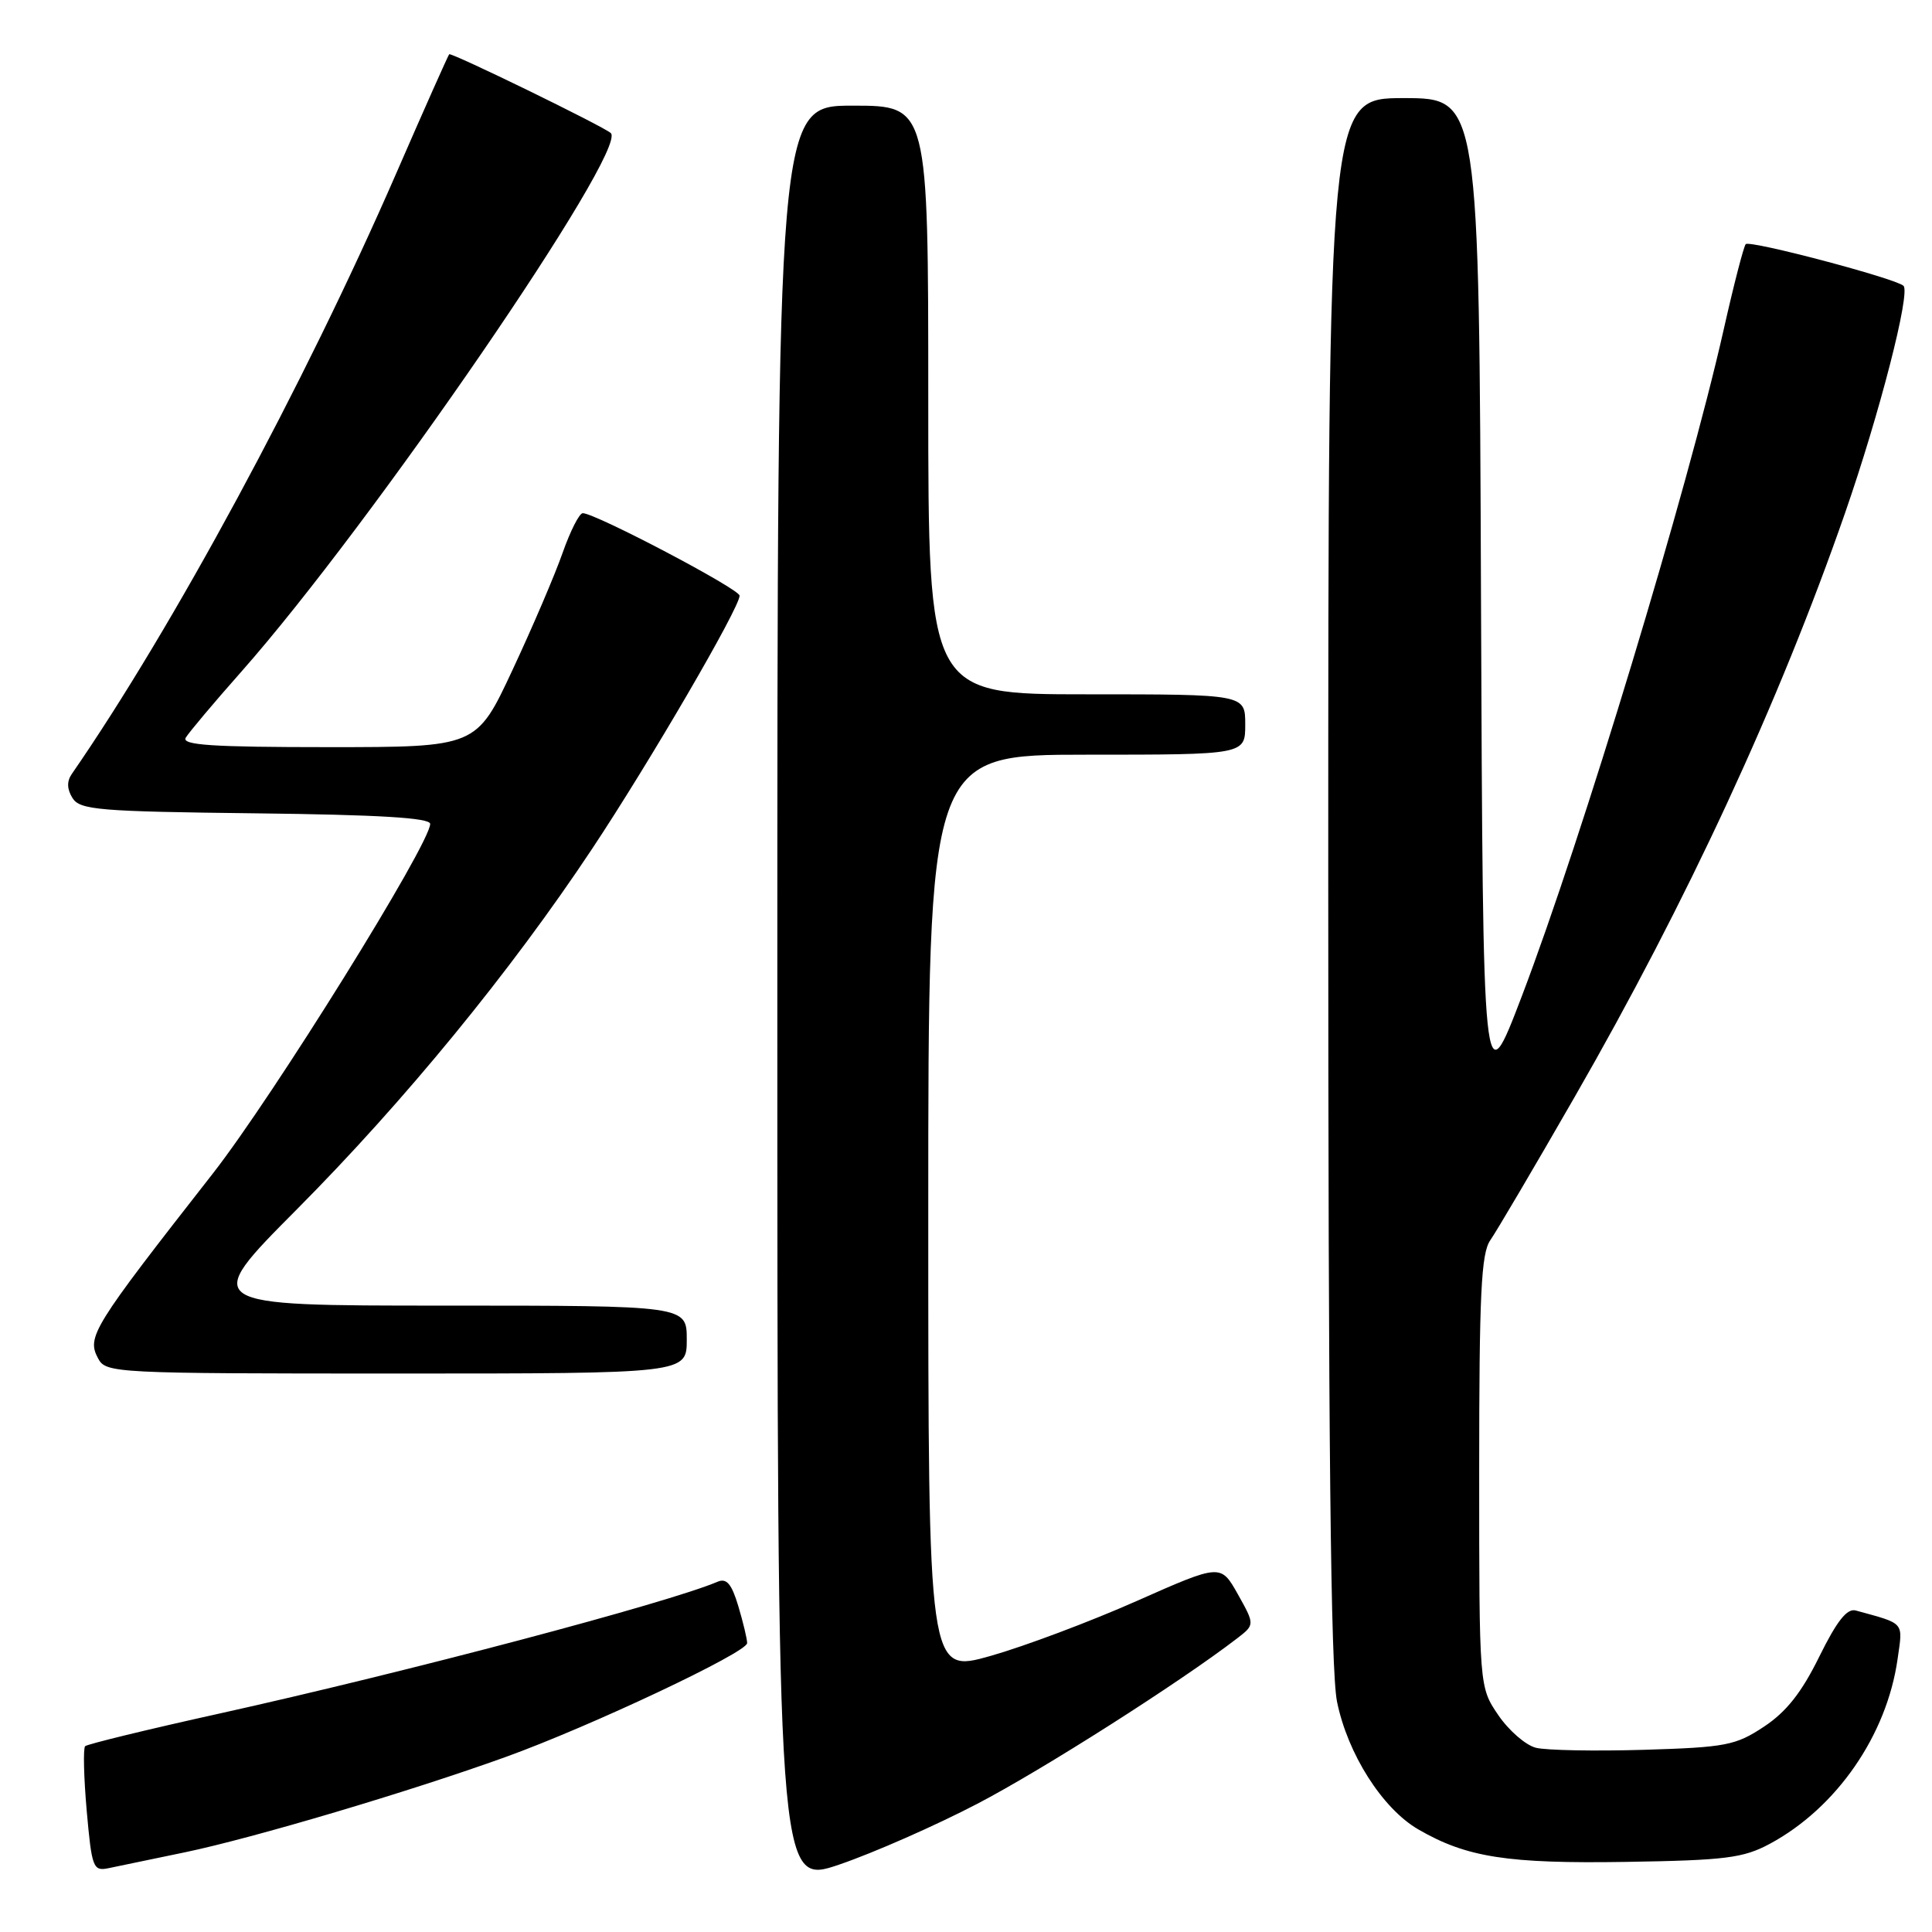 <?xml version="1.0" encoding="UTF-8" standalone="no"?>
<!DOCTYPE svg PUBLIC "-//W3C//DTD SVG 1.1//EN" "http://www.w3.org/Graphics/SVG/1.1/DTD/svg11.dtd" >
<svg xmlns="http://www.w3.org/2000/svg" xmlns:xlink="http://www.w3.org/1999/xlink" version="1.1" viewBox="0 0 256 256">
 <g >
 <path fill="currentColor"
d=" M 129.50 239.01 C 138.14 234.51 156.34 222.92 163.89 217.12 C 166.28 215.28 166.28 215.28 164.02 211.24 C 161.75 207.21 161.75 207.21 150.62 212.14 C 144.51 214.85 135.79 218.13 131.25 219.42 C 123.00 221.75 123.00 221.75 123.00 160.88 C 123.00 100.00 123.00 100.00 144.00 100.00 C 165.00 100.00 165.00 100.00 165.00 96.00 C 165.00 92.00 165.00 92.00 144.00 92.00 C 123.00 92.00 123.00 92.00 123.00 53.00 C 123.00 14.00 123.00 14.00 113.00 14.00 C 103.00 14.00 103.00 14.00 103.00 131.94 C 103.00 249.87 103.00 249.87 111.25 247.05 C 115.79 245.50 124.00 241.88 129.50 239.01 Z  M 24.50 245.44 C 33.57 243.55 54.34 237.38 67.00 232.81 C 78.21 228.77 99.00 218.96 99.00 217.72 C 99.00 217.17 98.47 214.97 97.83 212.82 C 96.94 209.86 96.28 209.08 95.08 209.59 C 88.45 212.41 53.89 221.55 29.14 227.04 C 19.59 229.15 11.56 231.11 11.28 231.38 C 11.01 231.66 11.10 235.51 11.49 239.94 C 12.16 247.47 12.34 247.96 14.35 247.55 C 15.53 247.31 20.10 246.36 24.50 245.44 Z  M 234.50 244.32 C 243.35 239.56 250.01 229.93 251.44 219.83 C 252.15 214.83 252.48 215.21 245.90 213.40 C 244.74 213.08 243.40 214.78 241.06 219.52 C 238.73 224.26 236.70 226.83 233.74 228.79 C 229.98 231.28 228.70 231.53 217.81 231.86 C 211.30 232.05 204.87 231.93 203.52 231.59 C 202.16 231.25 199.92 229.30 198.53 227.26 C 196.00 223.54 196.00 223.54 196.00 194.99 C 196.00 171.46 196.26 166.08 197.47 164.34 C 198.28 163.18 203.31 154.65 208.64 145.37 C 223.55 119.44 235.73 93.12 244.47 68.00 C 249.04 54.86 253.18 38.77 252.22 37.87 C 251.17 36.89 231.87 31.79 231.32 32.35 C 231.06 32.61 229.74 37.70 228.40 43.66 C 223.60 64.94 209.64 111.03 201.65 132.00 C 196.50 145.50 196.50 145.50 196.24 79.25 C 195.99 13.00 195.99 13.00 185.99 13.00 C 176.00 13.00 176.00 13.00 176.00 116.33 C 176.00 190.99 176.32 221.28 177.16 225.47 C 178.56 232.39 183.17 239.65 187.94 242.41 C 194.34 246.12 199.76 246.96 215.50 246.71 C 228.66 246.50 230.99 246.20 234.50 244.32 Z  M 91.00 177.50 C 91.00 173.00 91.00 173.00 58.83 173.00 C 26.65 173.00 26.65 173.00 39.33 160.25 C 53.62 145.87 67.64 128.76 78.44 112.50 C 86.02 101.10 98.00 80.54 98.00 78.93 C 98.00 78.05 78.89 68.00 77.22 68.00 C 76.76 68.00 75.57 70.36 74.55 73.25 C 73.54 76.14 70.56 83.11 67.92 88.75 C 63.14 99.00 63.14 99.00 43.51 99.00 C 28.08 99.00 24.04 98.73 24.61 97.75 C 25.02 97.06 28.33 93.12 31.98 89.00 C 49.17 69.57 83.29 19.81 80.93 17.63 C 79.98 16.75 59.77 6.90 59.52 7.19 C 59.37 7.36 56.20 14.47 52.49 23.00 C 40.28 51.04 22.90 83.19 9.51 102.56 C 8.84 103.53 8.87 104.57 9.61 105.75 C 10.60 107.32 13.08 107.53 33.86 107.77 C 50.28 107.96 57.00 108.37 57.00 109.17 C 57.00 111.81 36.21 145.25 28.20 155.50 C 12.20 175.95 11.47 177.14 13.00 180.00 C 14.04 181.95 15.09 182.00 52.54 182.00 C 91.00 182.00 91.00 182.00 91.00 177.50 Z "/>
</g>
</svg>
